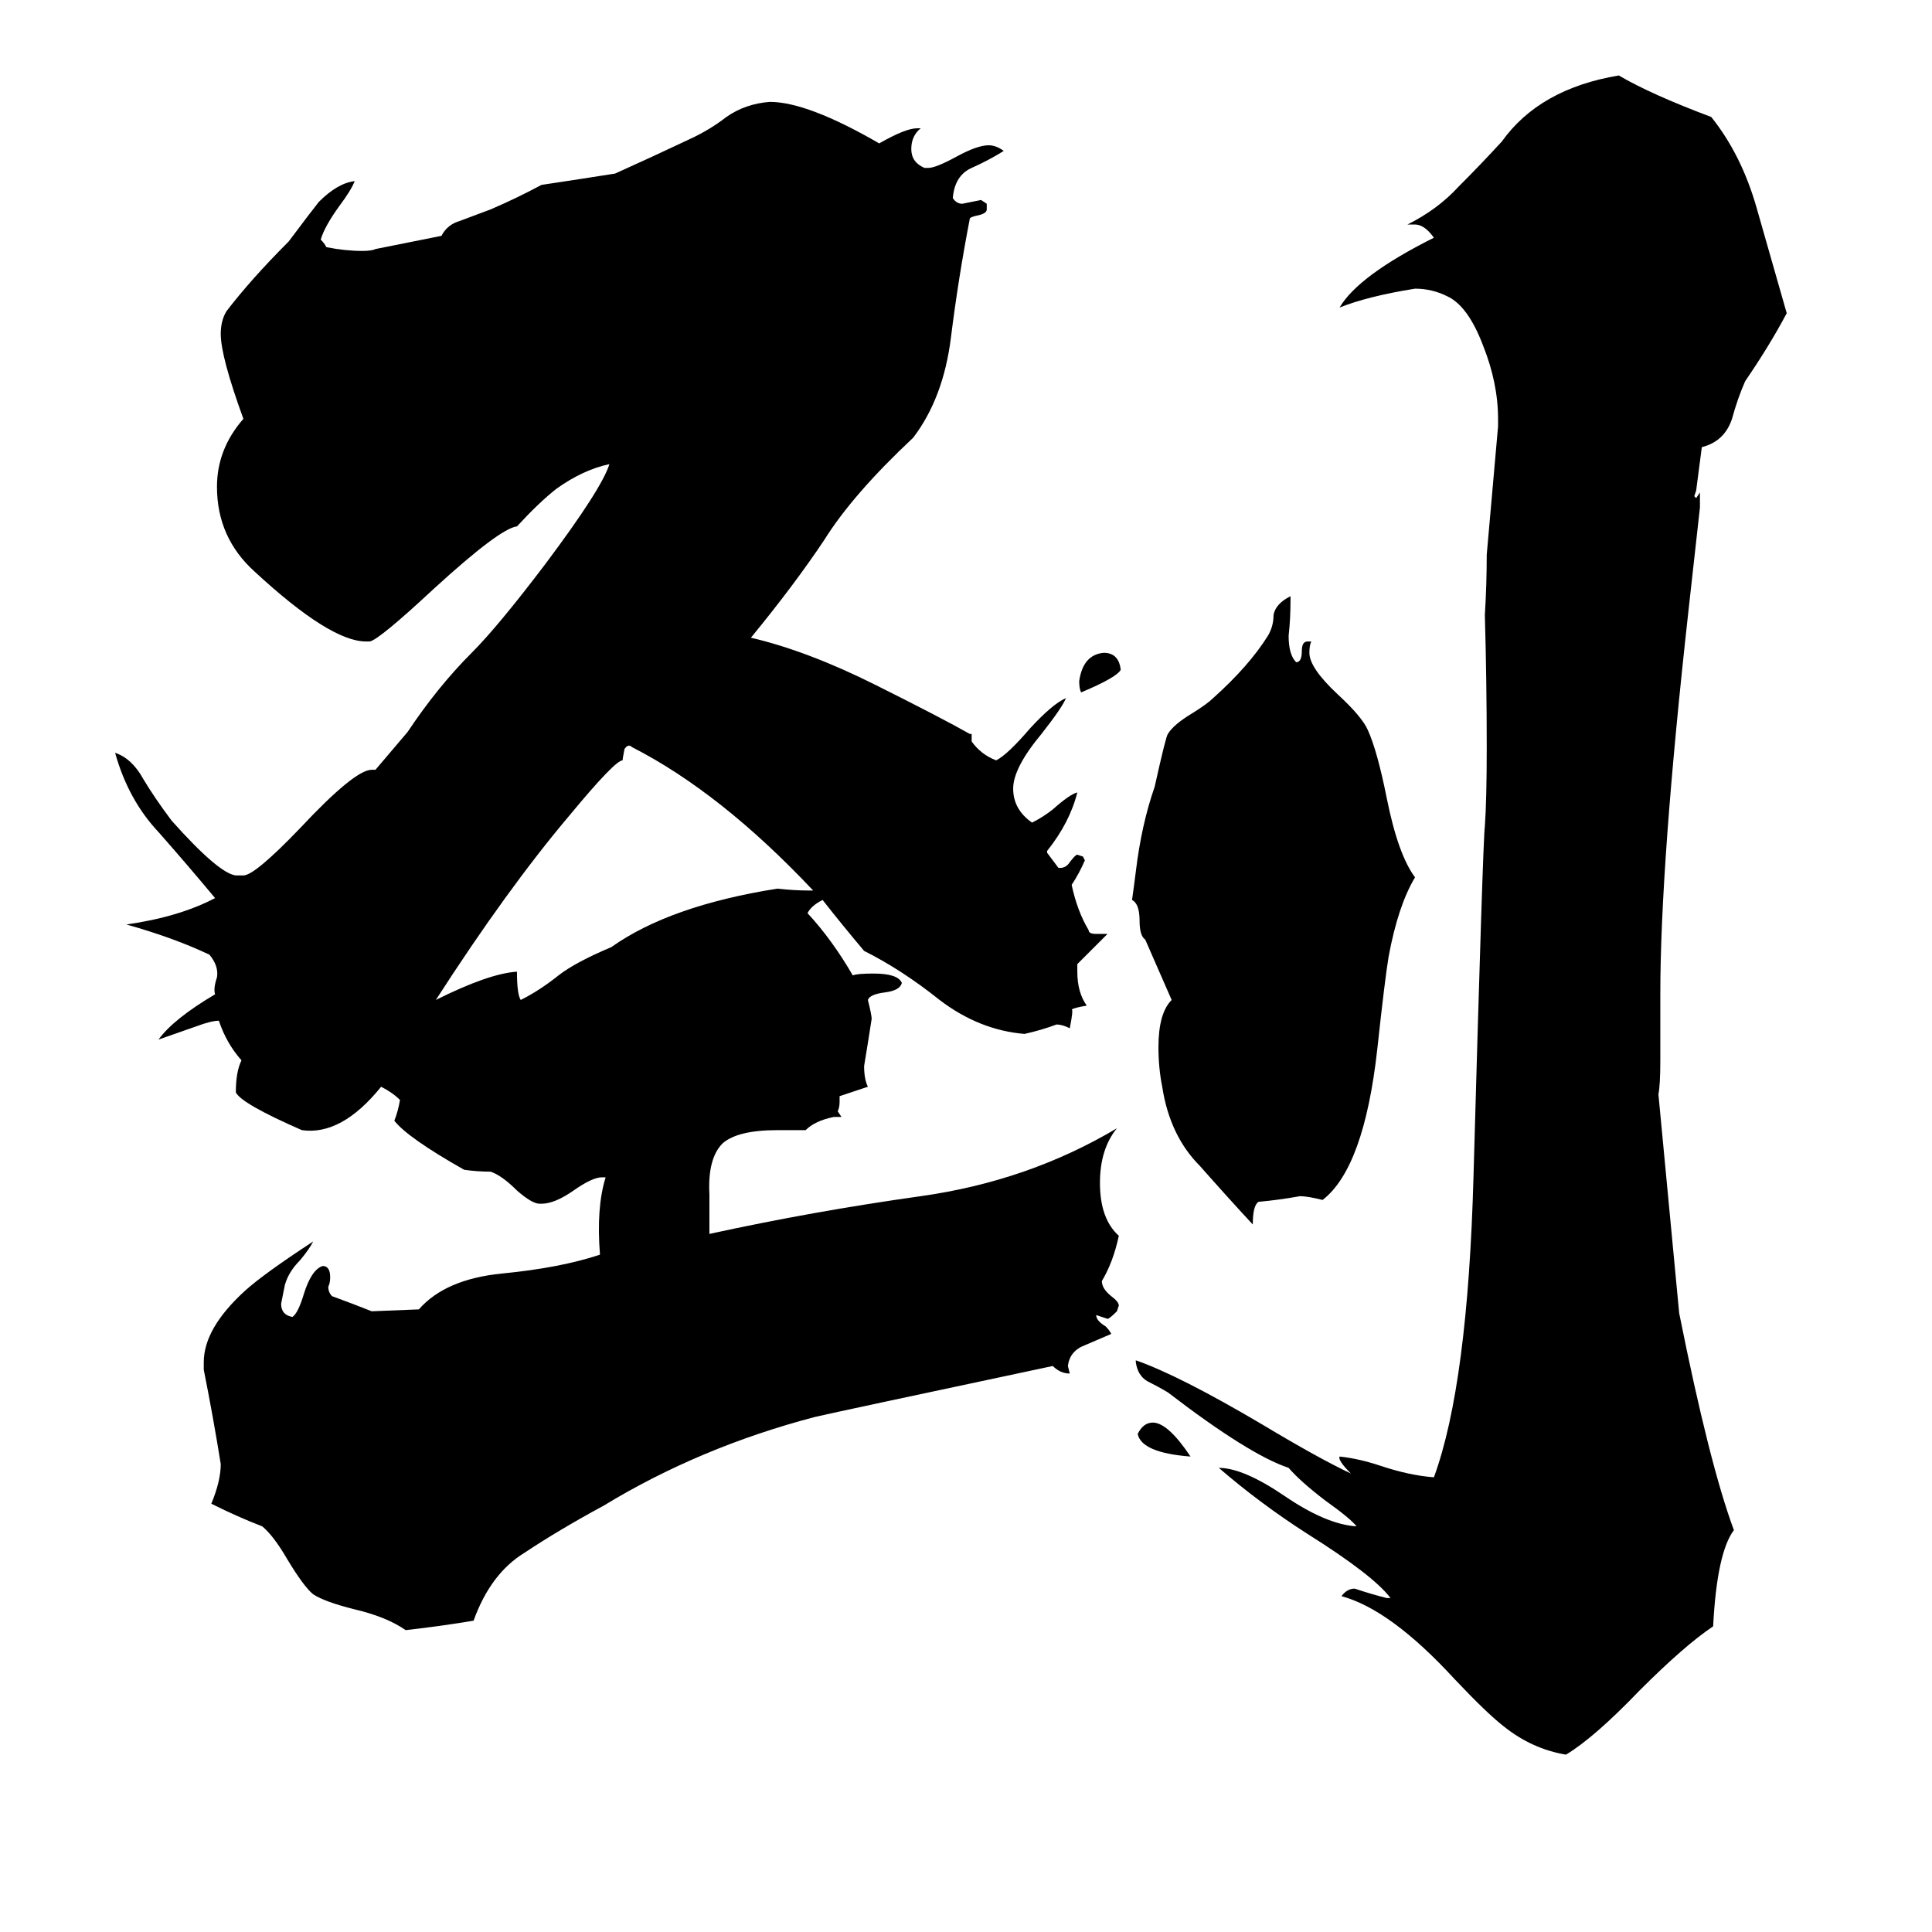 <svg xmlns="http://www.w3.org/2000/svg" viewBox="0 -800 1024 1024">
	<path fill="#000000" d="M594 -445Q592 -441 573 -433Q572 -435 572 -439Q574 -453 585 -454Q593 -454 594 -445ZM631 -28Q605 -30 603 -40Q606 -46 611 -46Q619 -46 631 -28ZM607 -302Q604 -304 604 -312Q604 -321 600 -323Q601 -330 602 -338Q605 -363 612 -383Q618 -410 619 -411Q622 -416 632 -422Q640 -427 643 -430Q662 -447 672 -463Q675 -468 675 -474Q676 -480 684 -484V-482Q684 -472 683 -463Q683 -453 687 -449Q690 -449 690 -455Q690 -460 693 -460H695Q694 -458 694 -454Q694 -446 709 -432Q722 -420 725 -413Q730 -402 735 -377Q741 -347 750 -335Q741 -320 736 -293Q734 -281 730 -244Q723 -181 701 -164Q693 -166 689 -166Q678 -164 667 -163Q664 -161 664 -151Q651 -165 636 -182Q620 -198 616 -224Q614 -234 614 -245Q614 -263 621 -270ZM890 -104Q906 -24 919 11Q910 23 908 62Q893 72 869 96Q845 121 830 130Q812 127 797 115Q788 108 771 90Q737 53 711 46Q714 42 718 42Q727 45 735 47H737Q728 35 693 13Q668 -3 646 -22Q659 -22 681 -7Q703 8 719 9Q716 5 702 -5Q689 -15 683 -22Q662 -29 619 -62Q614 -65 608 -68Q603 -71 602 -78V-79Q625 -71 669 -45Q699 -27 716 -19Q709 -26 710 -28Q720 -27 732 -23Q747 -18 760 -17Q778 -66 781 -177Q786 -355 787 -362Q788 -376 788 -404Q788 -439 787 -474Q788 -490 788 -506Q791 -540 794 -574V-578Q794 -597 786 -617Q778 -638 767 -643Q759 -647 750 -647Q725 -643 710 -637Q720 -654 760 -674Q755 -681 750 -681H746Q762 -689 773 -701Q785 -713 796 -725Q816 -753 858 -760Q875 -750 907 -738Q923 -718 931 -690Q939 -662 947 -634Q938 -617 925 -598Q921 -589 918 -578Q914 -566 902 -563L899 -540L898 -537L899 -536L901 -539V-531Q898 -504 895 -477Q880 -342 880 -273V-238Q880 -225 879 -220ZM436 -323Q430 -320 428 -316Q441 -302 452 -283Q454 -284 463 -284Q476 -284 478 -279Q477 -275 469 -274Q461 -273 460 -270Q462 -262 462 -260Q460 -247 458 -235Q458 -228 460 -224L445 -219V-216Q445 -213 444 -211L446 -208H442Q432 -206 427 -201H412Q391 -201 383 -194Q375 -186 376 -167V-146Q431 -158 488 -166Q545 -174 592 -202Q583 -191 583 -173Q583 -154 593 -145Q590 -131 584 -121Q584 -117 589 -113Q593 -110 593 -108L592 -105Q588 -101 587 -101Q584 -102 581 -103Q581 -100 586 -97Q588 -95 589 -93Q582 -90 575 -87Q567 -84 566 -76L567 -72Q562 -72 558 -76Q445 -52 432 -49Q371 -33 320 -2Q296 11 278 23Q260 34 251 59Q233 62 215 64Q205 57 188 53Q172 49 166 45Q161 41 152 26Q145 14 139 9Q126 4 112 -3Q117 -15 117 -24Q113 -49 108 -74V-78Q108 -96 130 -116Q140 -125 166 -142Q164 -138 159 -132Q153 -126 151 -119Q150 -114 149 -109Q149 -103 155 -102Q158 -104 161 -114Q165 -127 171 -129Q175 -129 175 -123Q175 -120 174 -118Q174 -115 176 -113Q187 -109 197 -105L222 -106Q236 -122 266 -125Q297 -128 318 -135Q316 -160 321 -176H319Q314 -176 304 -169Q294 -162 287 -162H286Q282 -162 274 -169Q266 -177 260 -179Q253 -179 246 -180Q216 -197 209 -206Q211 -211 212 -217Q208 -221 202 -224Q181 -198 160 -201Q128 -215 125 -221Q125 -232 128 -238Q120 -247 116 -259Q112 -259 104 -256L84 -249Q92 -260 114 -273Q113 -276 115 -282Q116 -288 111 -294Q92 -303 67 -310Q95 -314 114 -324Q99 -342 84 -359Q68 -376 61 -401Q70 -398 76 -387Q82 -377 91 -365Q116 -337 125 -336H129Q135 -336 159 -361Q188 -392 197 -392H199L216 -412Q232 -436 250 -454Q264 -468 289 -501Q319 -541 323 -554Q309 -551 295 -541Q286 -534 274 -521Q265 -520 230 -488Q201 -461 196 -460H194Q175 -460 135 -497Q115 -515 115 -542Q115 -562 129 -578Q117 -611 117 -623Q117 -630 120 -635Q133 -652 153 -672Q165 -688 169 -693Q179 -703 188 -704Q186 -699 180 -691Q172 -680 170 -673Q172 -671 173 -669Q183 -667 192 -667Q197 -667 199 -668L234 -675Q237 -681 244 -683Q252 -686 260 -689Q274 -695 287 -702Q307 -705 326 -708Q346 -717 365 -726Q376 -731 385 -738Q395 -745 408 -746Q428 -746 466 -724Q480 -732 486 -732H488Q483 -728 483 -721Q483 -714 490 -711H492Q496 -711 507 -717Q518 -723 524 -723Q528 -723 532 -720Q524 -715 515 -711Q506 -707 505 -695Q507 -692 510 -692Q515 -693 520 -694L523 -692V-689Q523 -687 519 -686Q514 -685 514 -684Q508 -653 504 -621Q500 -589 484 -568Q452 -538 437 -514Q421 -490 398 -462Q428 -455 464 -437Q500 -419 514 -411H515V-407Q520 -400 528 -397Q534 -400 546 -414Q558 -427 565 -430Q563 -425 552 -411Q537 -393 537 -382Q537 -371 547 -364Q553 -367 558 -371Q567 -379 571 -380Q567 -364 555 -349V-348Q558 -344 561 -340H562Q565 -340 567 -343Q570 -347 571 -347L574 -346L575 -344Q572 -337 568 -331Q571 -317 577 -307Q577 -305 581 -305H587Q579 -297 571 -289V-285Q571 -274 576 -267Q570 -266 568 -265Q569 -265 567 -255Q563 -257 560 -257Q552 -254 543 -252Q519 -254 498 -270Q478 -286 458 -296Q447 -309 436 -323ZM431 -328Q382 -380 335 -404Q333 -406 331 -403Q330 -398 330 -397Q326 -397 302 -368Q269 -329 231 -270Q259 -284 274 -285Q274 -273 276 -270Q286 -275 296 -283Q305 -290 324 -298Q355 -320 412 -329Q421 -328 429 -328Z"/>
</svg>